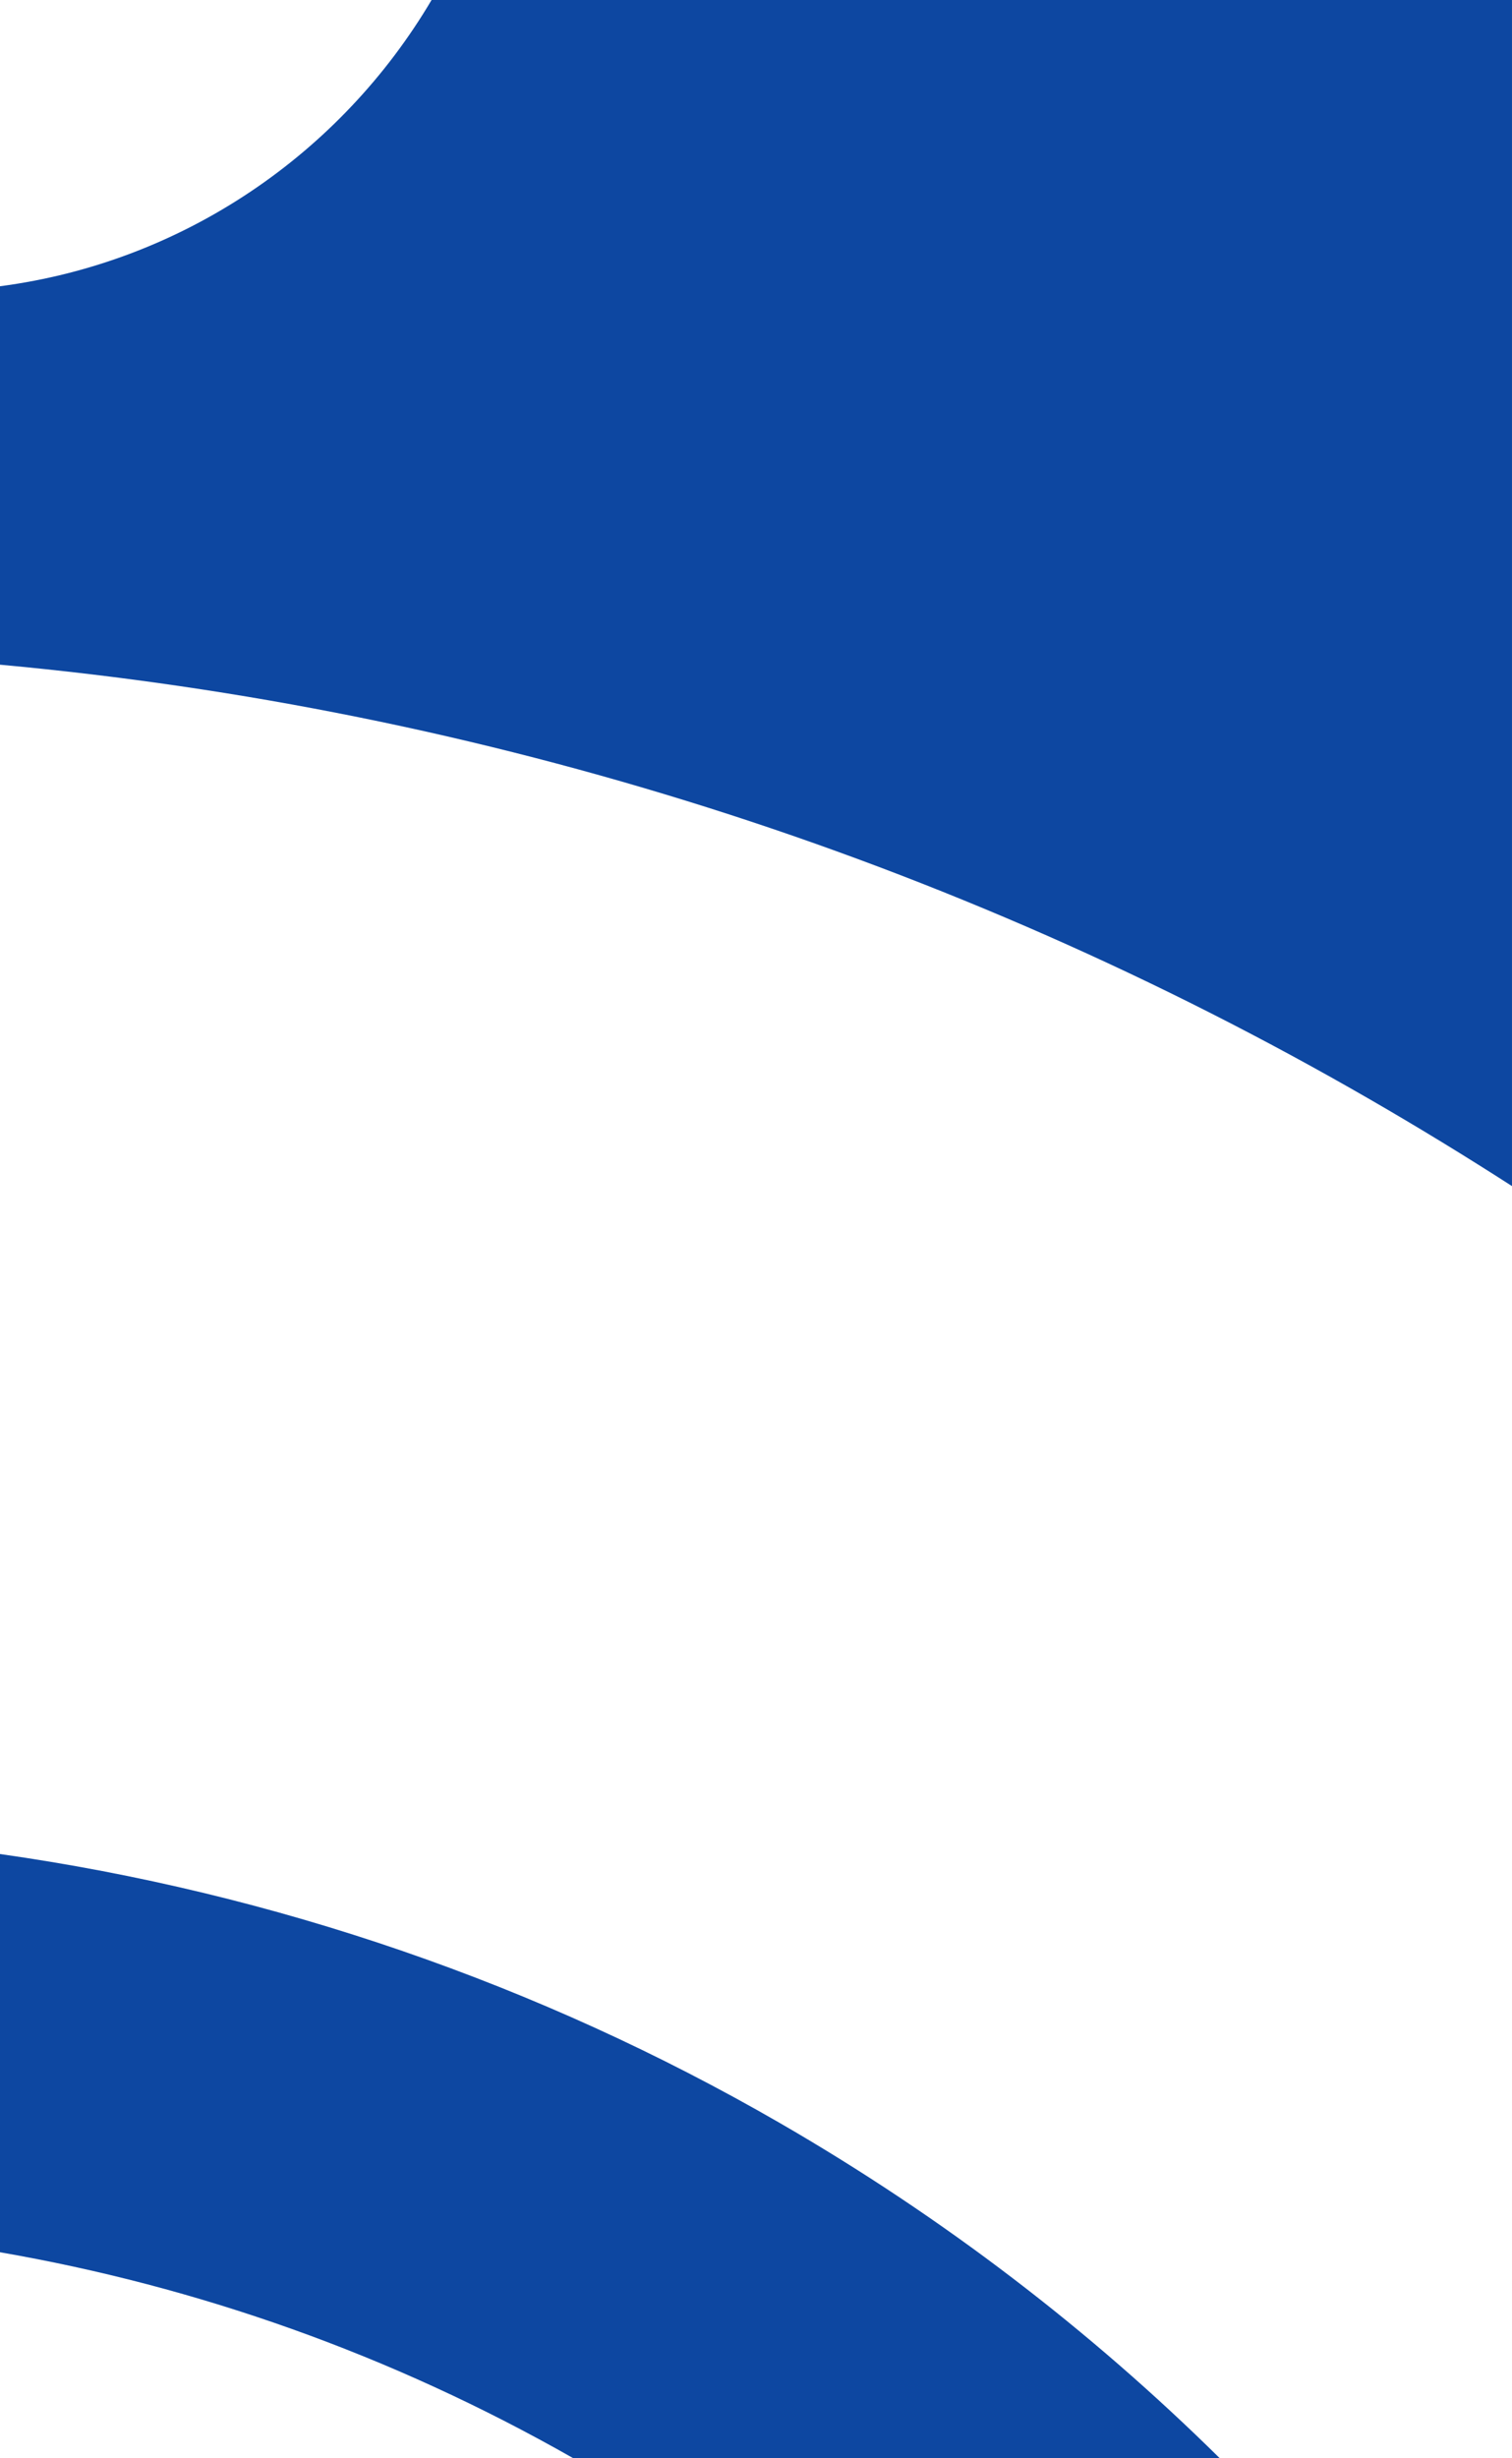<svg fill="none" height="195" viewBox="0 0 120 195" width="120" xmlns="http://www.w3.org/2000/svg" xmlns:xlink="http://www.w3.org/1999/xlink"><clipPath id="a"><path d="m0 0h120v195h-120z"/></clipPath><g clip-path="url(#a)"><path clip-rule="evenodd" d="m45.51 195h51.302c-10.237-10.108-21.912-19.085-34.939-26.607-19.088-11.018-40.131-18.24-61.874-21.326l0-94.341c38.265 3.51 75.424 15.257 108.749 34.495 3.818 2.205 7.569 4.494 11.251 6.864v100.915-195h-85.749l-34.251-0-0 22.707 0 30.019-0 94.341v31.589c15.595 2.7 30.98 8.071 45.51 16.344zm-45.51-172.293 0-22.707 34.251 0c-7.176 12.147-19.669 20.792-34.251 22.707z" fill="#0d47a1" fill-rule="evenodd"/></g></svg>